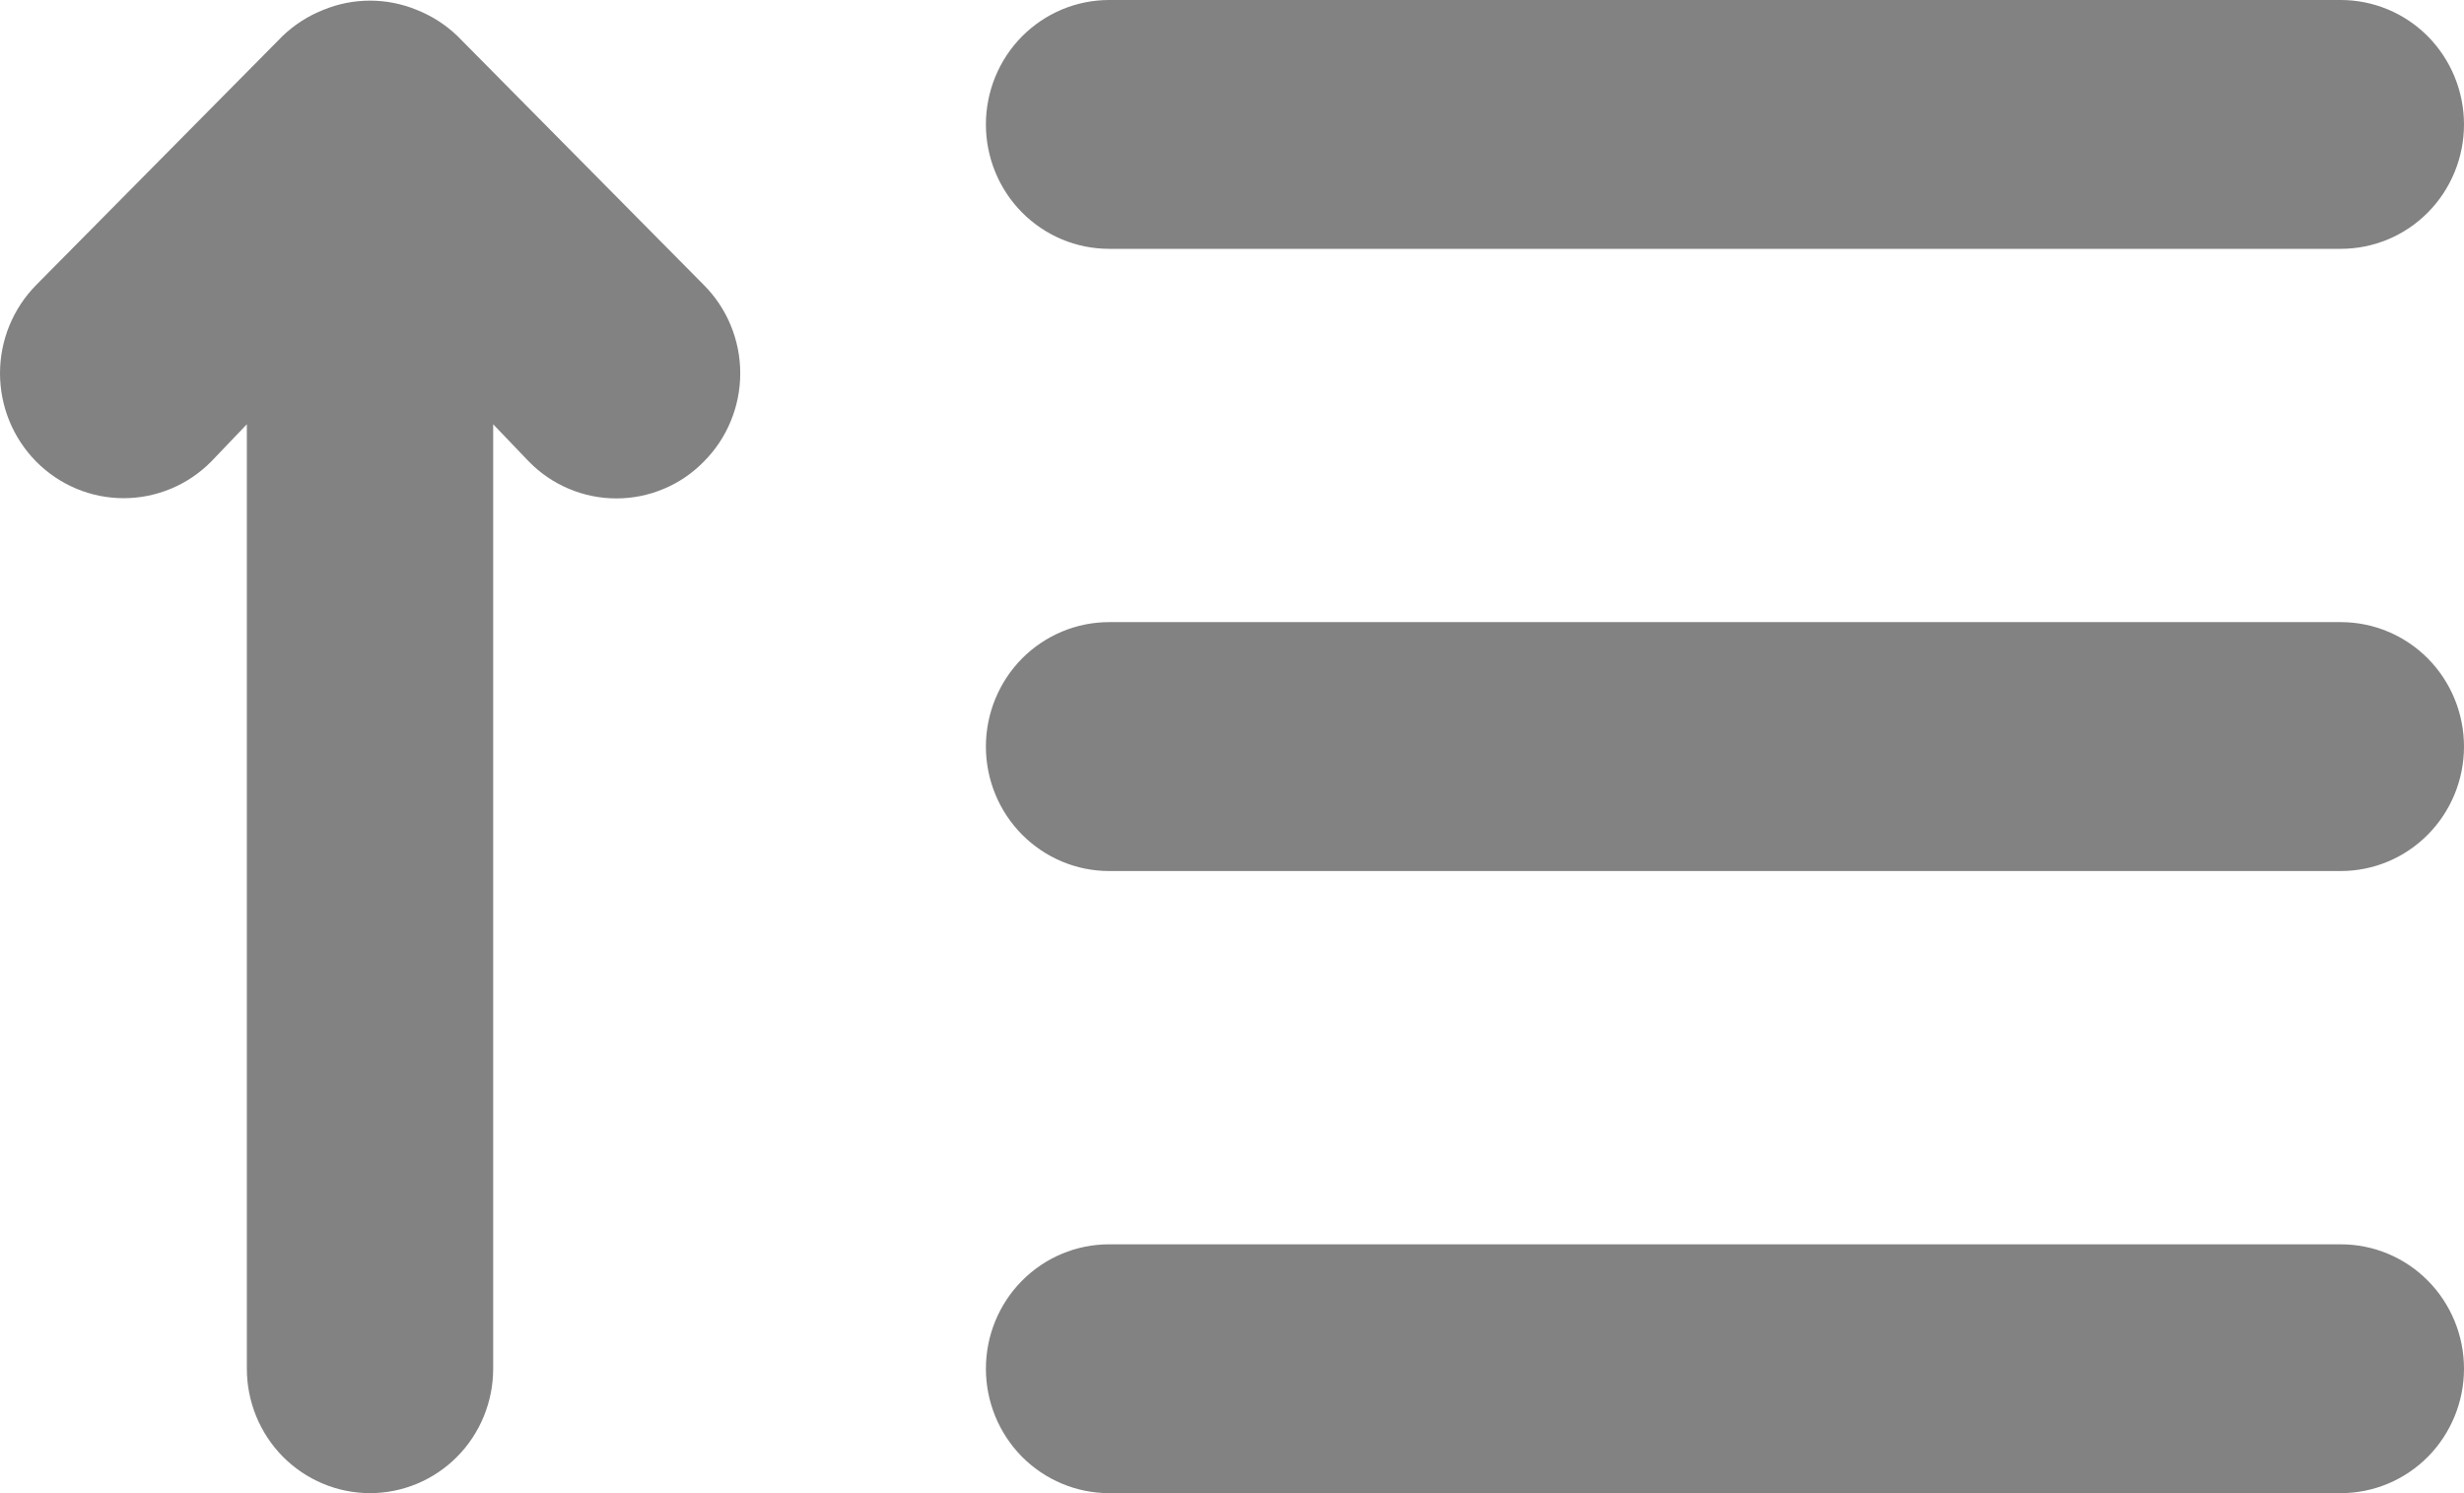 <svg width="33" height="20" viewBox="0 0 33 20" fill="none" xmlns="http://www.w3.org/2000/svg">
<path d="M6.127 0.483C5.97 0.332 5.785 0.213 5.583 0.133C5.181 -0.033 4.73 -0.033 4.329 0.133C4.126 0.213 3.941 0.332 3.784 0.483L0.485 3.817C0.175 4.131 -3.2731e-09 4.556 0 5C3.2731e-09 5.444 0.175 5.869 0.485 6.183C0.796 6.497 1.217 6.673 1.656 6.673C2.096 6.673 2.517 6.497 2.828 6.183L3.306 5.683V18.333C3.306 18.775 3.48 19.199 3.789 19.512C4.099 19.824 4.518 20 4.956 20C5.393 20 5.813 19.824 6.122 19.512C6.432 19.199 6.605 18.775 6.605 18.333V5.683L7.084 6.183C7.237 6.34 7.42 6.464 7.621 6.548C7.822 6.633 8.037 6.676 8.255 6.676C8.473 6.676 8.688 6.633 8.889 6.548C9.091 6.464 9.273 6.34 9.426 6.183C9.581 6.028 9.704 5.844 9.787 5.641C9.871 5.438 9.914 5.22 9.914 5C9.914 4.78 9.871 4.562 9.787 4.359C9.704 4.156 9.581 3.972 9.426 3.817L6.127 0.483ZM14.854 3.333H31.35C31.788 3.333 32.208 3.158 32.517 2.845C32.826 2.533 33 2.109 33 1.667C33 1.225 32.826 0.801 32.517 0.488C32.208 0.176 31.788 0 31.35 0H14.854C14.416 0 13.997 0.176 13.687 0.488C13.378 0.801 13.204 1.225 13.204 1.667C13.204 2.109 13.378 2.533 13.687 2.845C13.997 3.158 14.416 3.333 14.854 3.333ZM31.35 16.667H14.854C14.416 16.667 13.997 16.842 13.687 17.155C13.378 17.467 13.204 17.891 13.204 18.333C13.204 18.775 13.378 19.199 13.687 19.512C13.997 19.824 14.416 20 14.854 20H31.35C31.788 20 32.208 19.824 32.517 19.512C32.826 19.199 33 18.775 33 18.333C33 17.891 32.826 17.467 32.517 17.155C32.208 16.842 31.788 16.667 31.35 16.667ZM31.35 8.333H14.854C14.416 8.333 13.997 8.509 13.687 8.821C13.378 9.134 13.204 9.558 13.204 10C13.204 10.442 13.378 10.866 13.687 11.178C13.997 11.491 14.416 11.667 14.854 11.667H31.35C31.788 11.667 32.208 11.491 32.517 11.178C32.826 10.866 33 10.442 33 10C33 9.558 32.826 9.134 32.517 8.821C32.208 8.509 31.788 8.333 31.35 8.333Z" fill="#828282"/>
</svg>
